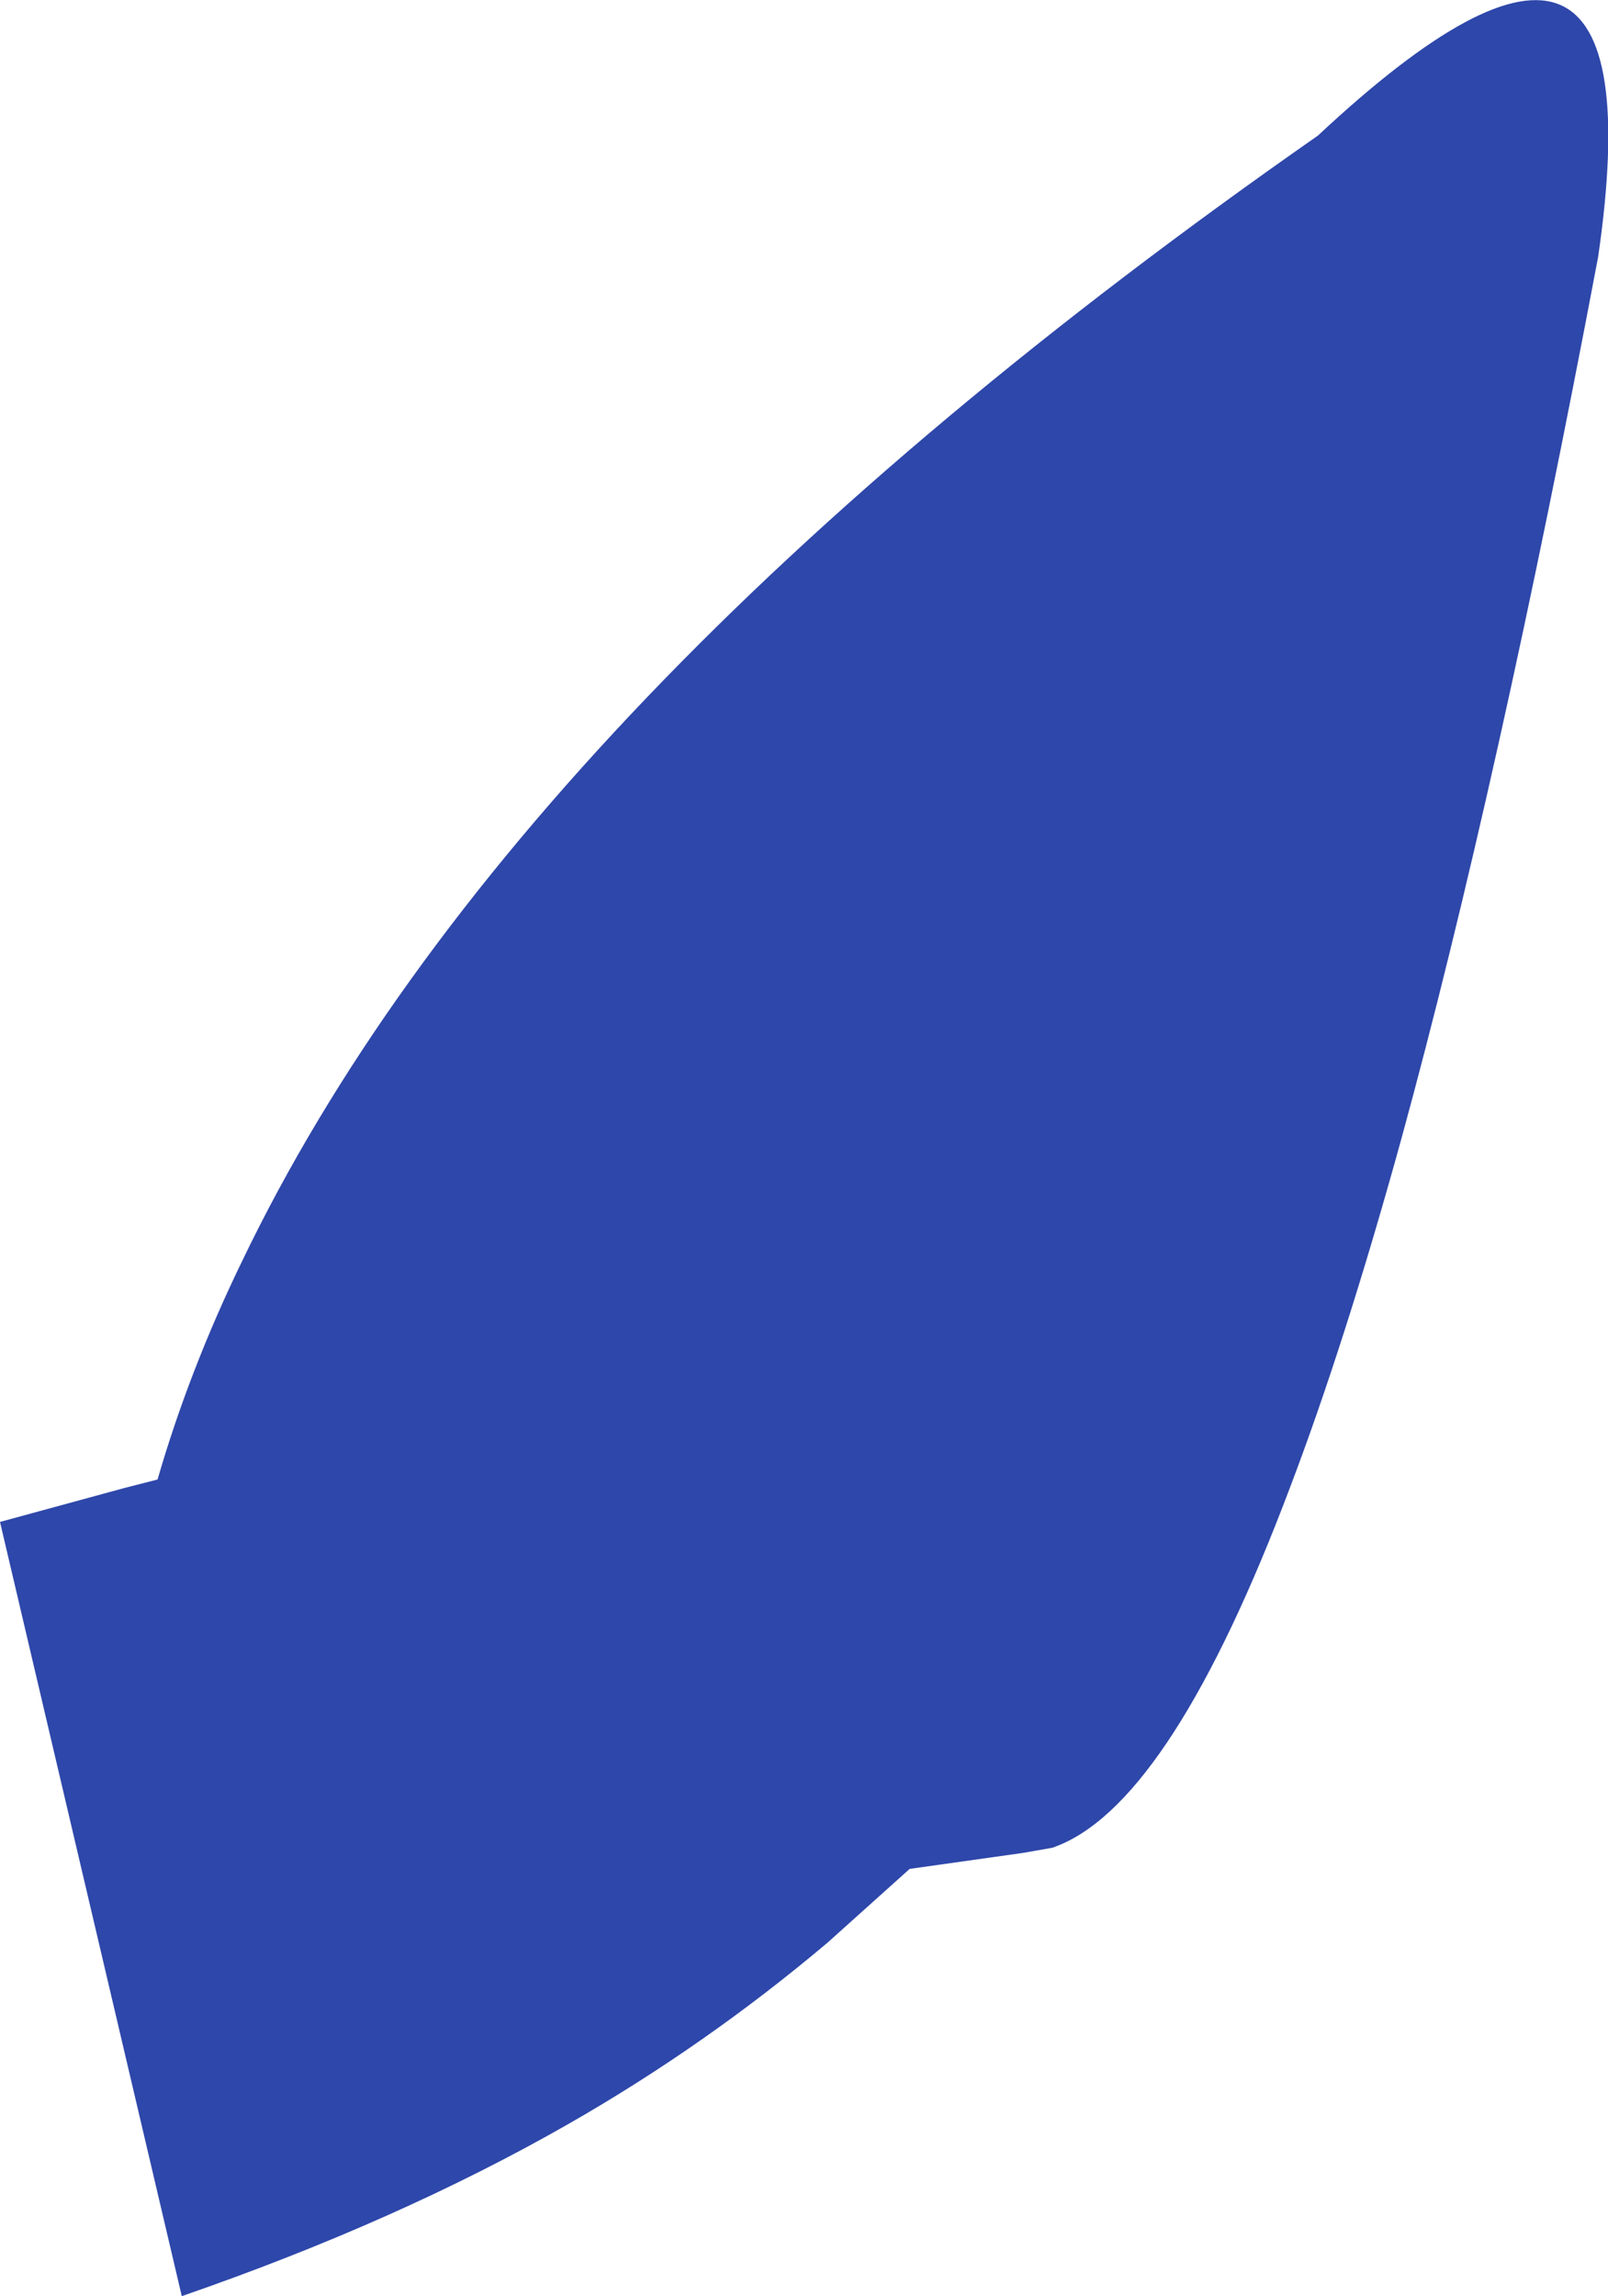 <?xml version="1.0" encoding="UTF-8" standalone="no"?>
<svg xmlns:ffdec="https://www.free-decompiler.com/flash" xmlns:xlink="http://www.w3.org/1999/xlink" ffdec:objectType="shape" height="151.55px" width="106.15px" xmlns="http://www.w3.org/2000/svg">
  <g transform="matrix(1.0, 0.0, 0.0, 1.0, -82.5, 193.7)">
    <path d="M150.0 -71.4 L142.55 -70.35 137.15 -65.5 Q129.1 -58.7 120.0 -53.5 108.8 -47.1 94.5 -42.15 L82.5 -93.25 90.75 -95.5 92.9 -96.05 Q95.0 -103.3 98.5 -110.5 116.35 -147.65 169.5 -184.75 192.25 -206.0 188.0 -176.75 181.4 -141.85 175.0 -118.5 171.3 -105.1 167.65 -95.5 159.95 -75.1 152.5 -71.95 L152.0 -71.75 150.0 -71.4" fill="#2e47aa" fill-rule="evenodd" stroke="none"/>
  </g>
</svg>
